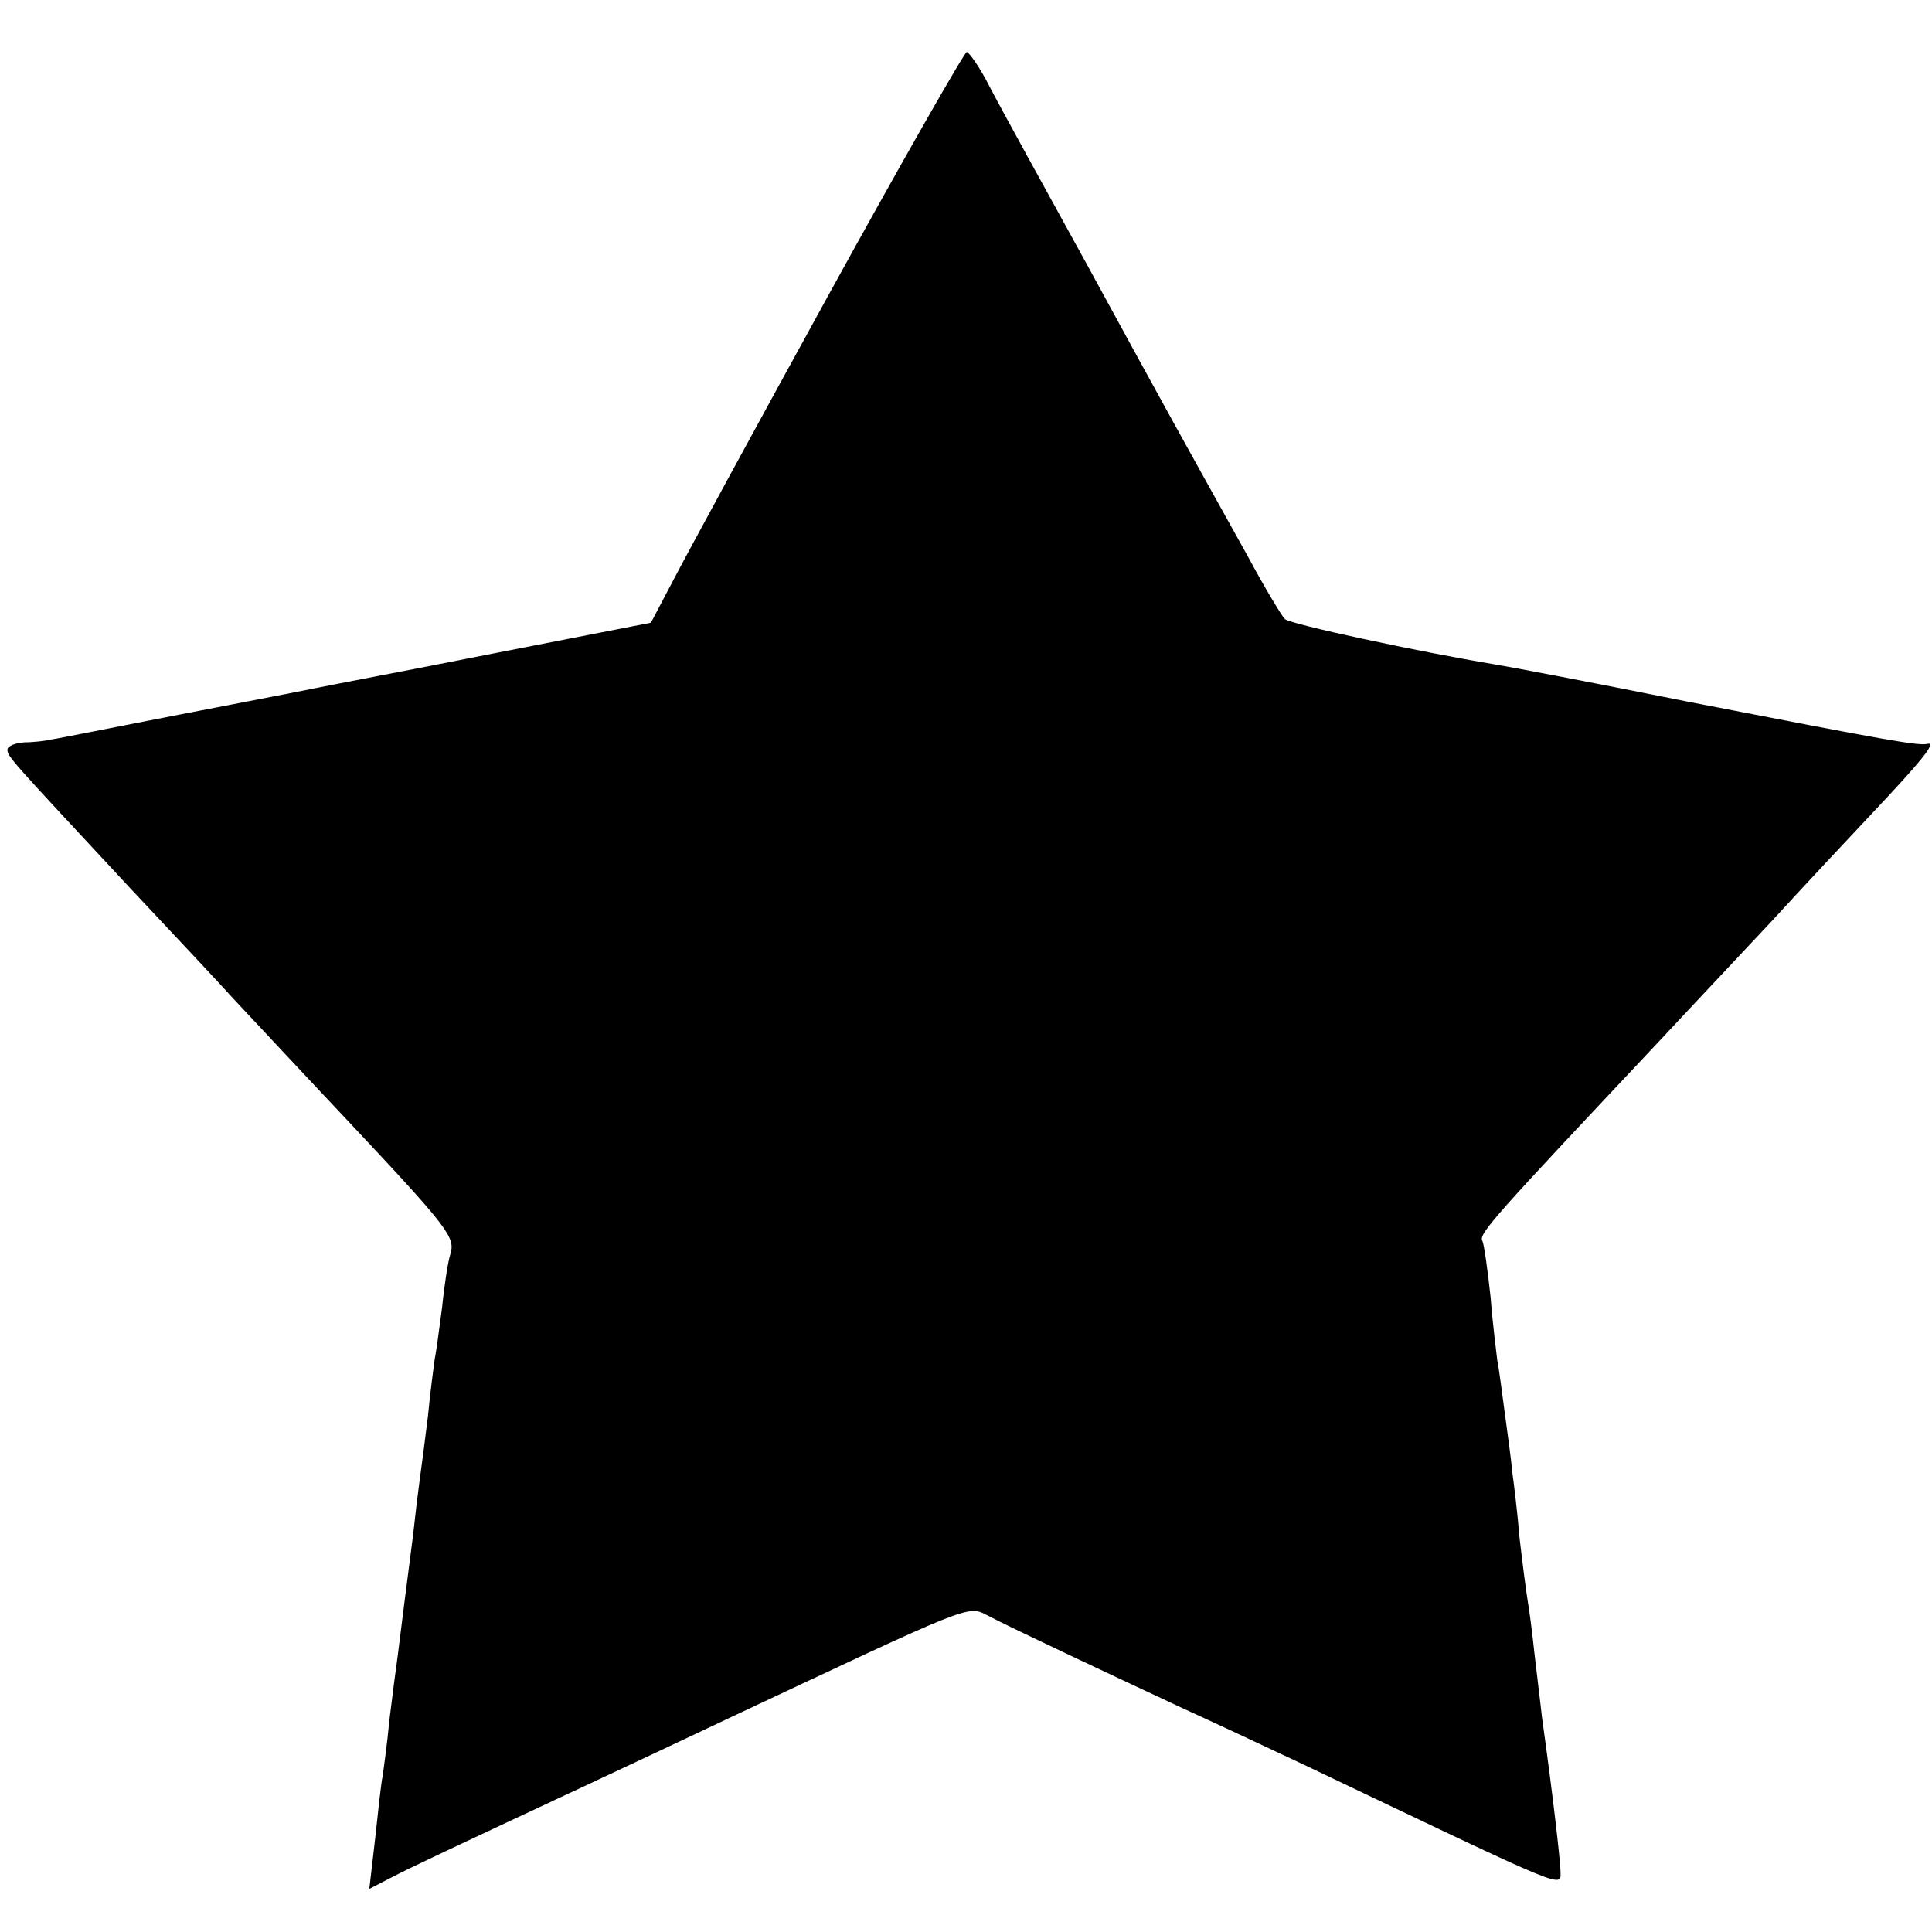 <?xml version="1.0" standalone="no"?>
<!DOCTYPE svg PUBLIC "-//W3C//DTD SVG 20010904//EN"
 "http://www.w3.org/TR/2001/REC-SVG-20010904/DTD/svg10.dtd">
<svg version="1.0" xmlns="http://www.w3.org/2000/svg"
 width="260pt" height="260pt" viewBox="0 0 260 260"
 preserveAspectRatio="xMidYMid meet">
<g transform="translate(0,260) scale(0.1,-0.1)"
fill="#000000" stroke="none">
<path d="M1115 2203 c-99 -180 -193 -353 -209 -384 l-30 -57 -210 -41 c-116
-23 -222 -43 -236 -46 -14 -3 -97 -19 -185 -36 -88 -17 -167 -33 -175 -34 -8
-2 -25 -4 -37 -4 -13 -1 -23 -5 -23 -10 0 -9 4 -13 164 -185 61 -65 125 -133
141 -151 17 -18 84 -90 150 -160 140 -149 148 -160 141 -183 -3 -9 -8 -41 -11
-71 -4 -30 -8 -61 -10 -70 -1 -9 -6 -43 -9 -76 -4 -33 -9 -71 -11 -85 -2 -14
-6 -47 -9 -75 -8 -62 -17 -132 -21 -165 -2 -14 -7 -52 -11 -85 -3 -33 -8 -67
-9 -75 -2 -8 -6 -46 -10 -83 l-8 -69 29 15 c27 14 63 31 294 139 47 22 117 55
155 73 334 157 327 155 354 141 30 -16 175 -84 265 -126 33 -15 106 -49 161
-75 365 -174 345 -166 345 -142 -1 19 -9 92 -25 207 -2 19 -7 58 -10 85 -3 28
-7 59 -9 70 -2 12 -7 50 -11 85 -3 36 -8 76 -10 90 -1 14 -6 49 -10 79 -4 30
-8 61 -10 70 -1 9 -6 47 -9 85 -4 38 -9 72 -11 76 -6 9 16 33 239 270 39 42
107 114 150 160 43 47 104 112 135 145 67 71 88 97 75 94 -12 -3 -51 4 -324
57 -124 25 -240 47 -259 50 -102 17 -275 54 -282 61 -4 4 -27 42 -49 83 -89
160 -112 201 -215 390 -59 107 -119 216 -133 243 -13 26 -28 47 -31 47 -3 0
-87 -147 -186 -327z"/>
</g>
</svg>
